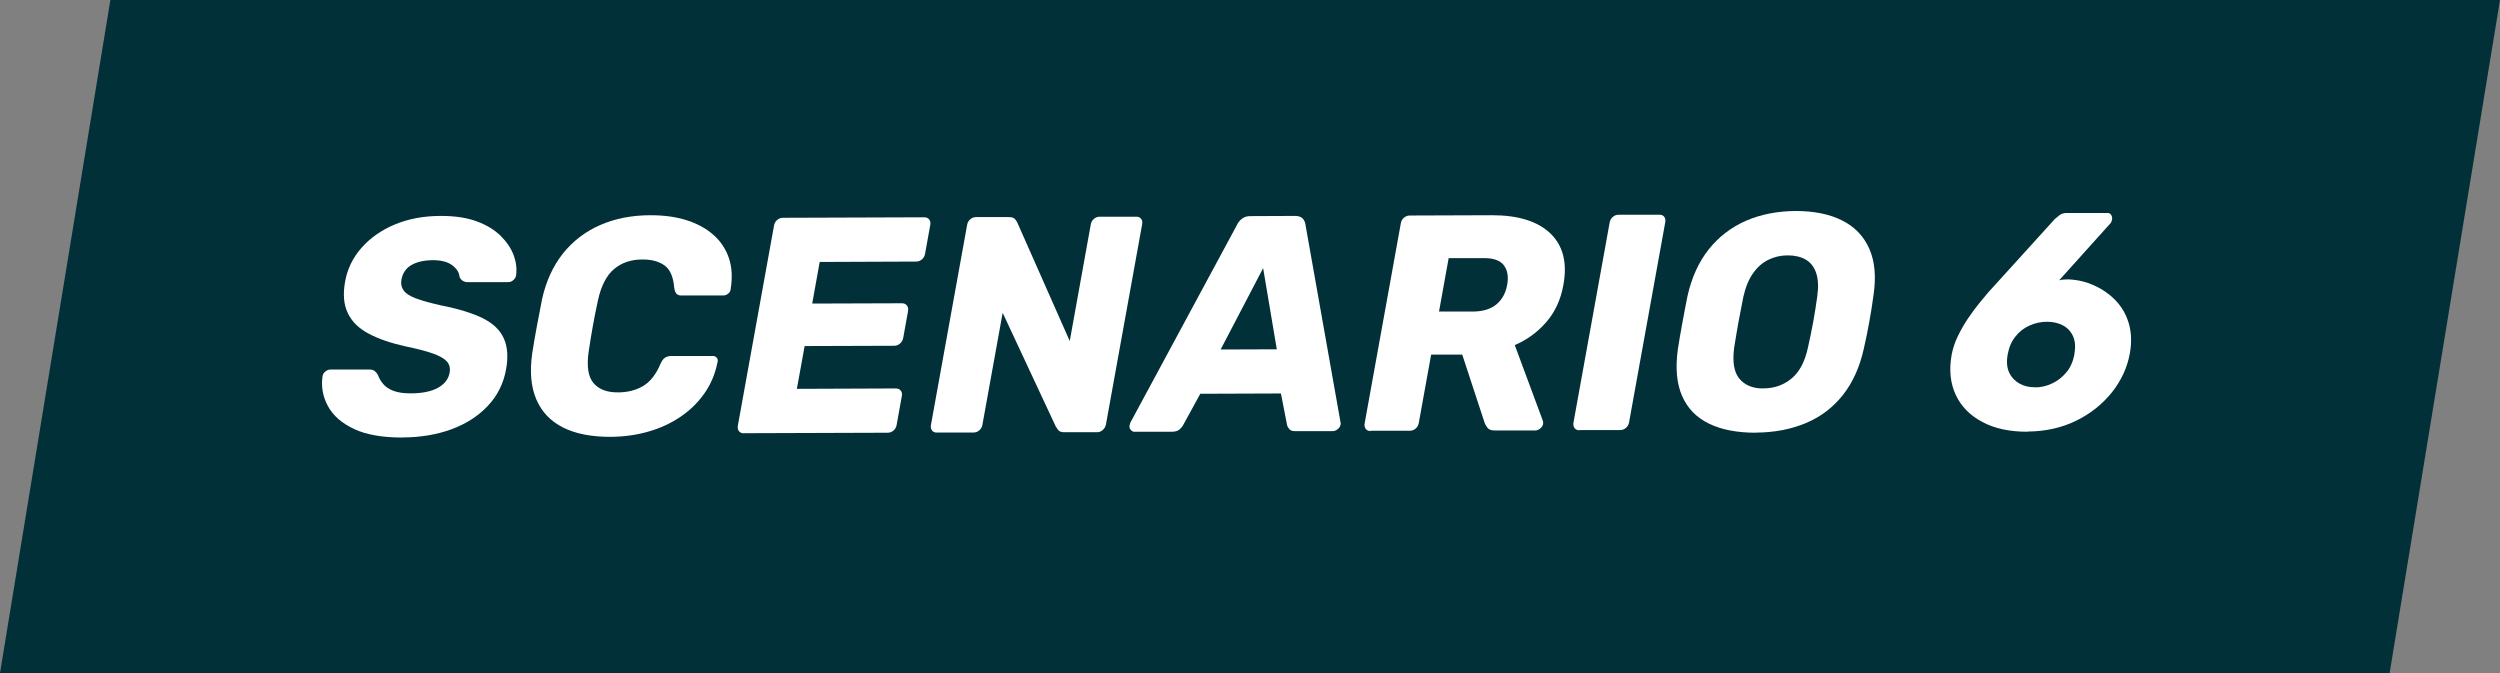 <?xml version="1.0" encoding="UTF-8"?><svg id="Layer_2" xmlns="http://www.w3.org/2000/svg" viewBox="0 0 254.15 68.42"><rect x="0" y="0" width="254.15" height="68.42" fill="#808080" stroke="none"/><defs><style>.cls-1{fill:#023039;}.cls-2{fill:#fff;}</style></defs><g id="Layer_1-2"><polygon class="cls-1" points="242.93 68.42 0 68.42 11.22 0 254.15 0 242.93 68.42"/><g><path class="cls-2" d="M40.93,44.48c-2.05,0-3.69-.28-4.94-.87-1.25-.59-2.13-1.36-2.65-2.32-.52-.96-.71-1.98-.55-3.06,.03-.17,.12-.32,.28-.46,.16-.13,.33-.2,.51-.2h3.87c.29-.02,.5,.04,.63,.14,.13,.1,.25,.24,.34,.41,.11,.31,.28,.62,.53,.91,.24,.29,.59,.53,1.04,.7s1.03,.26,1.75,.26c1.19,0,2.12-.2,2.79-.57,.67-.38,1.07-.89,1.18-1.54,.08-.46-.01-.84-.29-1.14-.27-.3-.75-.57-1.43-.81-.68-.24-1.61-.48-2.77-.72-1.5-.33-2.74-.76-3.74-1.29-1-.53-1.71-1.22-2.12-2.09-.42-.86-.51-1.94-.27-3.24,.23-1.27,.79-2.41,1.68-3.42,.89-1,2.02-1.79,3.39-2.36,1.37-.57,2.93-.86,4.67-.86,1.41,0,2.62,.18,3.63,.55,1.01,.37,1.82,.87,2.45,1.49,.62,.62,1.06,1.28,1.32,1.98,.25,.7,.33,1.38,.23,2.05-.03,.17-.12,.32-.27,.45-.15,.14-.31,.2-.5,.21h-4.05c-.23,.02-.41-.03-.56-.11-.15-.08-.27-.22-.36-.41-.04-.46-.29-.86-.75-1.2-.46-.34-1.11-.51-1.95-.51-.9,0-1.63,.17-2.19,.49s-.9,.82-1.02,1.49c-.08,.42,0,.78,.22,1.09,.22,.31,.63,.58,1.24,.81,.6,.23,1.45,.46,2.53,.71,1.8,.35,3.22,.79,4.28,1.31,1.05,.53,1.77,1.21,2.14,2.06,.38,.84,.46,1.9,.22,3.17-.26,1.42-.87,2.65-1.85,3.68-.97,1.04-2.21,1.83-3.7,2.38-1.49,.55-3.14,.82-4.94,.83Z"/><path class="cls-2" d="M62.06,44.41c-1.95,0-3.55-.31-4.82-.95-1.27-.64-2.17-1.59-2.71-2.84-.54-1.25-.69-2.8-.43-4.66,.13-.86,.29-1.77,.47-2.75,.18-.98,.36-1.92,.54-2.82,.41-1.82,1.12-3.36,2.12-4.62,1.01-1.26,2.27-2.23,3.78-2.89,1.51-.66,3.22-1,5.12-1,1.35,0,2.57,.16,3.65,.5,1.08,.34,2,.84,2.74,1.49,.74,.65,1.27,1.45,1.58,2.37,.31,.93,.37,1.97,.18,3.14-.01,.19-.1,.35-.25,.47s-.33,.19-.51,.19h-4.15c-.27,.02-.46-.04-.58-.16-.12-.11-.21-.33-.25-.64-.09-1.1-.42-1.86-.99-2.26-.57-.41-1.33-.61-2.27-.6-1.13,0-2.08,.33-2.84,.96-.77,.64-1.32,1.7-1.65,3.18-.37,1.71-.69,3.46-.95,5.26-.21,1.48-.04,2.54,.5,3.17,.54,.63,1.37,.95,2.5,.94,.94,0,1.78-.21,2.51-.63,.73-.42,1.33-1.17,1.79-2.26,.14-.31,.29-.53,.47-.64,.17-.11,.39-.17,.66-.17h4.15c.18-.02,.33,.05,.44,.17,.11,.12,.14,.28,.08,.47-.23,1.17-.67,2.22-1.32,3.15-.65,.93-1.46,1.73-2.44,2.39-.98,.66-2.07,1.17-3.28,1.51-1.21,.35-2.49,.52-3.84,.53Z"/><path class="cls-2" d="M75.63,44.05c-.22,0-.4-.07-.51-.22s-.15-.33-.11-.56l3.68-20.35c.04-.23,.15-.42,.32-.56,.17-.15,.37-.22,.59-.22l14.35-.05c.23,0,.4,.07,.51,.22,.12,.14,.15,.33,.11,.56l-.53,2.94c-.04,.23-.15,.42-.32,.56-.17,.15-.37,.22-.59,.22l-9.8,.04-.76,4.23,9.12-.03c.23,0,.4,.08,.51,.23,.12,.16,.15,.35,.11,.58l-.49,2.72c-.04,.21-.14,.39-.31,.55-.17,.16-.37,.24-.59,.24l-9.12,.03-.79,4.35,10.05-.04c.22,0,.4,.07,.51,.22,.12,.14,.16,.33,.11,.56l-.53,2.94c-.04,.23-.15,.42-.32,.56-.17,.15-.37,.22-.59,.22l-14.59,.05Z"/><path class="cls-2" d="M95.26,43.98c-.23,0-.4-.07-.51-.22s-.15-.33-.11-.56l3.68-20.35c.04-.23,.15-.42,.32-.56,.17-.15,.37-.22,.59-.22h3.26c.35-.01,.58,.06,.71,.22,.12,.16,.2,.28,.23,.36l5.32,12.02,2.14-11.86c.04-.23,.15-.42,.32-.56,.17-.15,.37-.22,.59-.22h3.69c.22-.01,.4,.06,.51,.21,.12,.14,.15,.33,.11,.56l-3.68,20.35c-.04,.21-.14,.39-.31,.55-.17,.16-.37,.24-.59,.24h-3.29c-.33,.01-.55-.07-.68-.24-.12-.17-.2-.28-.23-.34l-5.4-11.56-2.06,11.39c-.04,.23-.15,.42-.32,.56-.17,.15-.37,.22-.59,.22h-3.69Z"/><path class="cls-2" d="M115.36,43.9c-.16,0-.3-.07-.41-.2-.11-.13-.15-.29-.12-.45,.02-.1,.05-.2,.08-.28l10.85-20.12c.1-.23,.27-.43,.49-.61,.23-.18,.51-.27,.86-.27l4.55-.02c.35,0,.6,.09,.77,.26,.16,.18,.25,.38,.28,.61l3.56,20.07c.03,.08,.03,.18,.01,.28-.03,.17-.12,.32-.28,.45s-.33,.21-.51,.21h-3.78c-.31,.01-.52-.06-.65-.22-.13-.16-.2-.3-.22-.42l-.62-3.19-8.2,.03-1.75,3.2c-.06,.12-.18,.27-.35,.42s-.43,.24-.78,.24h-3.78Zm8.73-8.37l5.71-.02-1.39-8.25-4.32,8.27Z"/><path class="cls-2" d="M139.35,43.82c-.23,0-.4-.07-.51-.22s-.15-.33-.11-.56l3.68-20.35c.04-.23,.15-.42,.32-.56,.17-.15,.37-.22,.59-.22l8.36-.03c2.64,0,4.61,.6,5.92,1.84,1.3,1.24,1.75,2.99,1.33,5.27-.27,1.48-.85,2.74-1.74,3.76-.89,1.03-1.96,1.8-3.2,2.33l2.85,7.68c.04,.12,.05,.24,.03,.34-.03,.17-.12,.32-.28,.45-.16,.14-.33,.21-.51,.21h-4.06c-.39,.02-.66-.08-.81-.28-.15-.2-.25-.38-.3-.55l-2.26-6.88h-3.16s-1.26,6.96-1.26,6.96c-.04,.23-.15,.42-.32,.56-.17,.15-.37,.22-.59,.22h-3.96Zm6.93-12.15h3.56c.96-.02,1.73-.26,2.3-.74,.57-.48,.93-1.14,1.08-1.98,.15-.81,.04-1.47-.33-1.97-.37-.5-1.06-.75-2.06-.74h-3.56s-.98,5.43-.98,5.43Z"/><path class="cls-2" d="M160.58,43.74c-.23,0-.4-.07-.51-.22s-.15-.33-.11-.56l3.68-20.35c.04-.23,.15-.42,.32-.56,.17-.15,.37-.22,.59-.22h4.12c.22-.01,.4,.06,.51,.2s.15,.33,.11,.56l-3.68,20.35c-.04,.23-.15,.42-.32,.56-.17,.15-.37,.22-.59,.22h-4.12Z"/><path class="cls-2" d="M178.49,43.99c-1.88,0-3.47-.3-4.75-.92-1.28-.62-2.19-1.56-2.74-2.82-.55-1.26-.69-2.84-.43-4.74,.14-.9,.29-1.79,.46-2.69,.16-.9,.34-1.8,.52-2.72,.42-1.88,1.14-3.46,2.16-4.75,1.02-1.28,2.29-2.25,3.79-2.91,1.51-.65,3.2-.98,5.06-.99,1.84,0,3.41,.31,4.69,.95,1.29,.64,2.21,1.6,2.78,2.88,.57,1.28,.71,2.86,.43,4.74-.12,.92-.27,1.82-.43,2.72-.16,.9-.35,1.8-.55,2.69-.42,1.9-1.14,3.48-2.15,4.75-1.01,1.27-2.26,2.21-3.77,2.84s-3.2,.95-5.08,.96Zm.81-4.51c1.08,0,2.03-.34,2.84-1.01,.81-.67,1.36-1.74,1.67-3.2,.21-.92,.38-1.79,.53-2.6,.15-.81,.28-1.66,.4-2.53,.14-.98,.1-1.78-.11-2.39-.21-.62-.56-1.07-1.06-1.36-.5-.29-1.11-.43-1.83-.43-.7,0-1.35,.15-1.95,.44-.61,.29-1.13,.75-1.57,1.37-.44,.62-.77,1.42-.99,2.4-.18,.88-.34,1.72-.49,2.54-.15,.81-.29,1.68-.44,2.6-.2,1.46-.03,2.52,.53,3.19,.55,.67,1.38,1,2.46,.99Z"/><path class="cls-2" d="M206.11,43.89c-1.8,0-3.33-.32-4.58-.99-1.25-.66-2.16-1.58-2.71-2.76-.55-1.18-.69-2.53-.42-4.05,.12-.65,.33-1.29,.64-1.93,.31-.64,.66-1.24,1.05-1.82,.39-.57,.77-1.09,1.14-1.54,.37-.45,.67-.81,.9-1.08l6.75-7.44c.12-.1,.28-.24,.47-.39s.44-.24,.75-.24h4.09c.18-.02,.33,.05,.42,.19,.1,.14,.13,.3,.1,.49-.02,.08-.04,.16-.07,.23-.03,.07-.08,.13-.12,.17l-5.19,5.77c.13-.04,.28-.07,.46-.08,.18-.01,.33-.02,.48-.02,.92,.04,1.79,.24,2.62,.62,.83,.37,1.56,.88,2.18,1.52,.62,.64,1.07,1.42,1.34,2.33s.31,1.92,.11,3.05c-.26,1.44-.87,2.76-1.82,3.96-.96,1.2-2.17,2.17-3.64,2.89-1.47,.72-3.12,1.09-4.94,1.1Zm.78-4.51c.59,0,1.17-.13,1.73-.4,.56-.26,1.04-.64,1.45-1.13,.41-.49,.68-1.1,.81-1.83,.13-.73,.09-1.34-.13-1.83-.22-.49-.56-.86-1.03-1.11-.47-.25-1.01-.37-1.62-.37-.62,0-1.21,.13-1.77,.38-.57,.25-1.05,.62-1.44,1.12-.4,.49-.66,1.1-.79,1.83-.13,.73-.08,1.34,.15,1.83,.23,.49,.58,.86,1.04,1.12s1,.39,1.62,.38Z"/></g></g></svg>